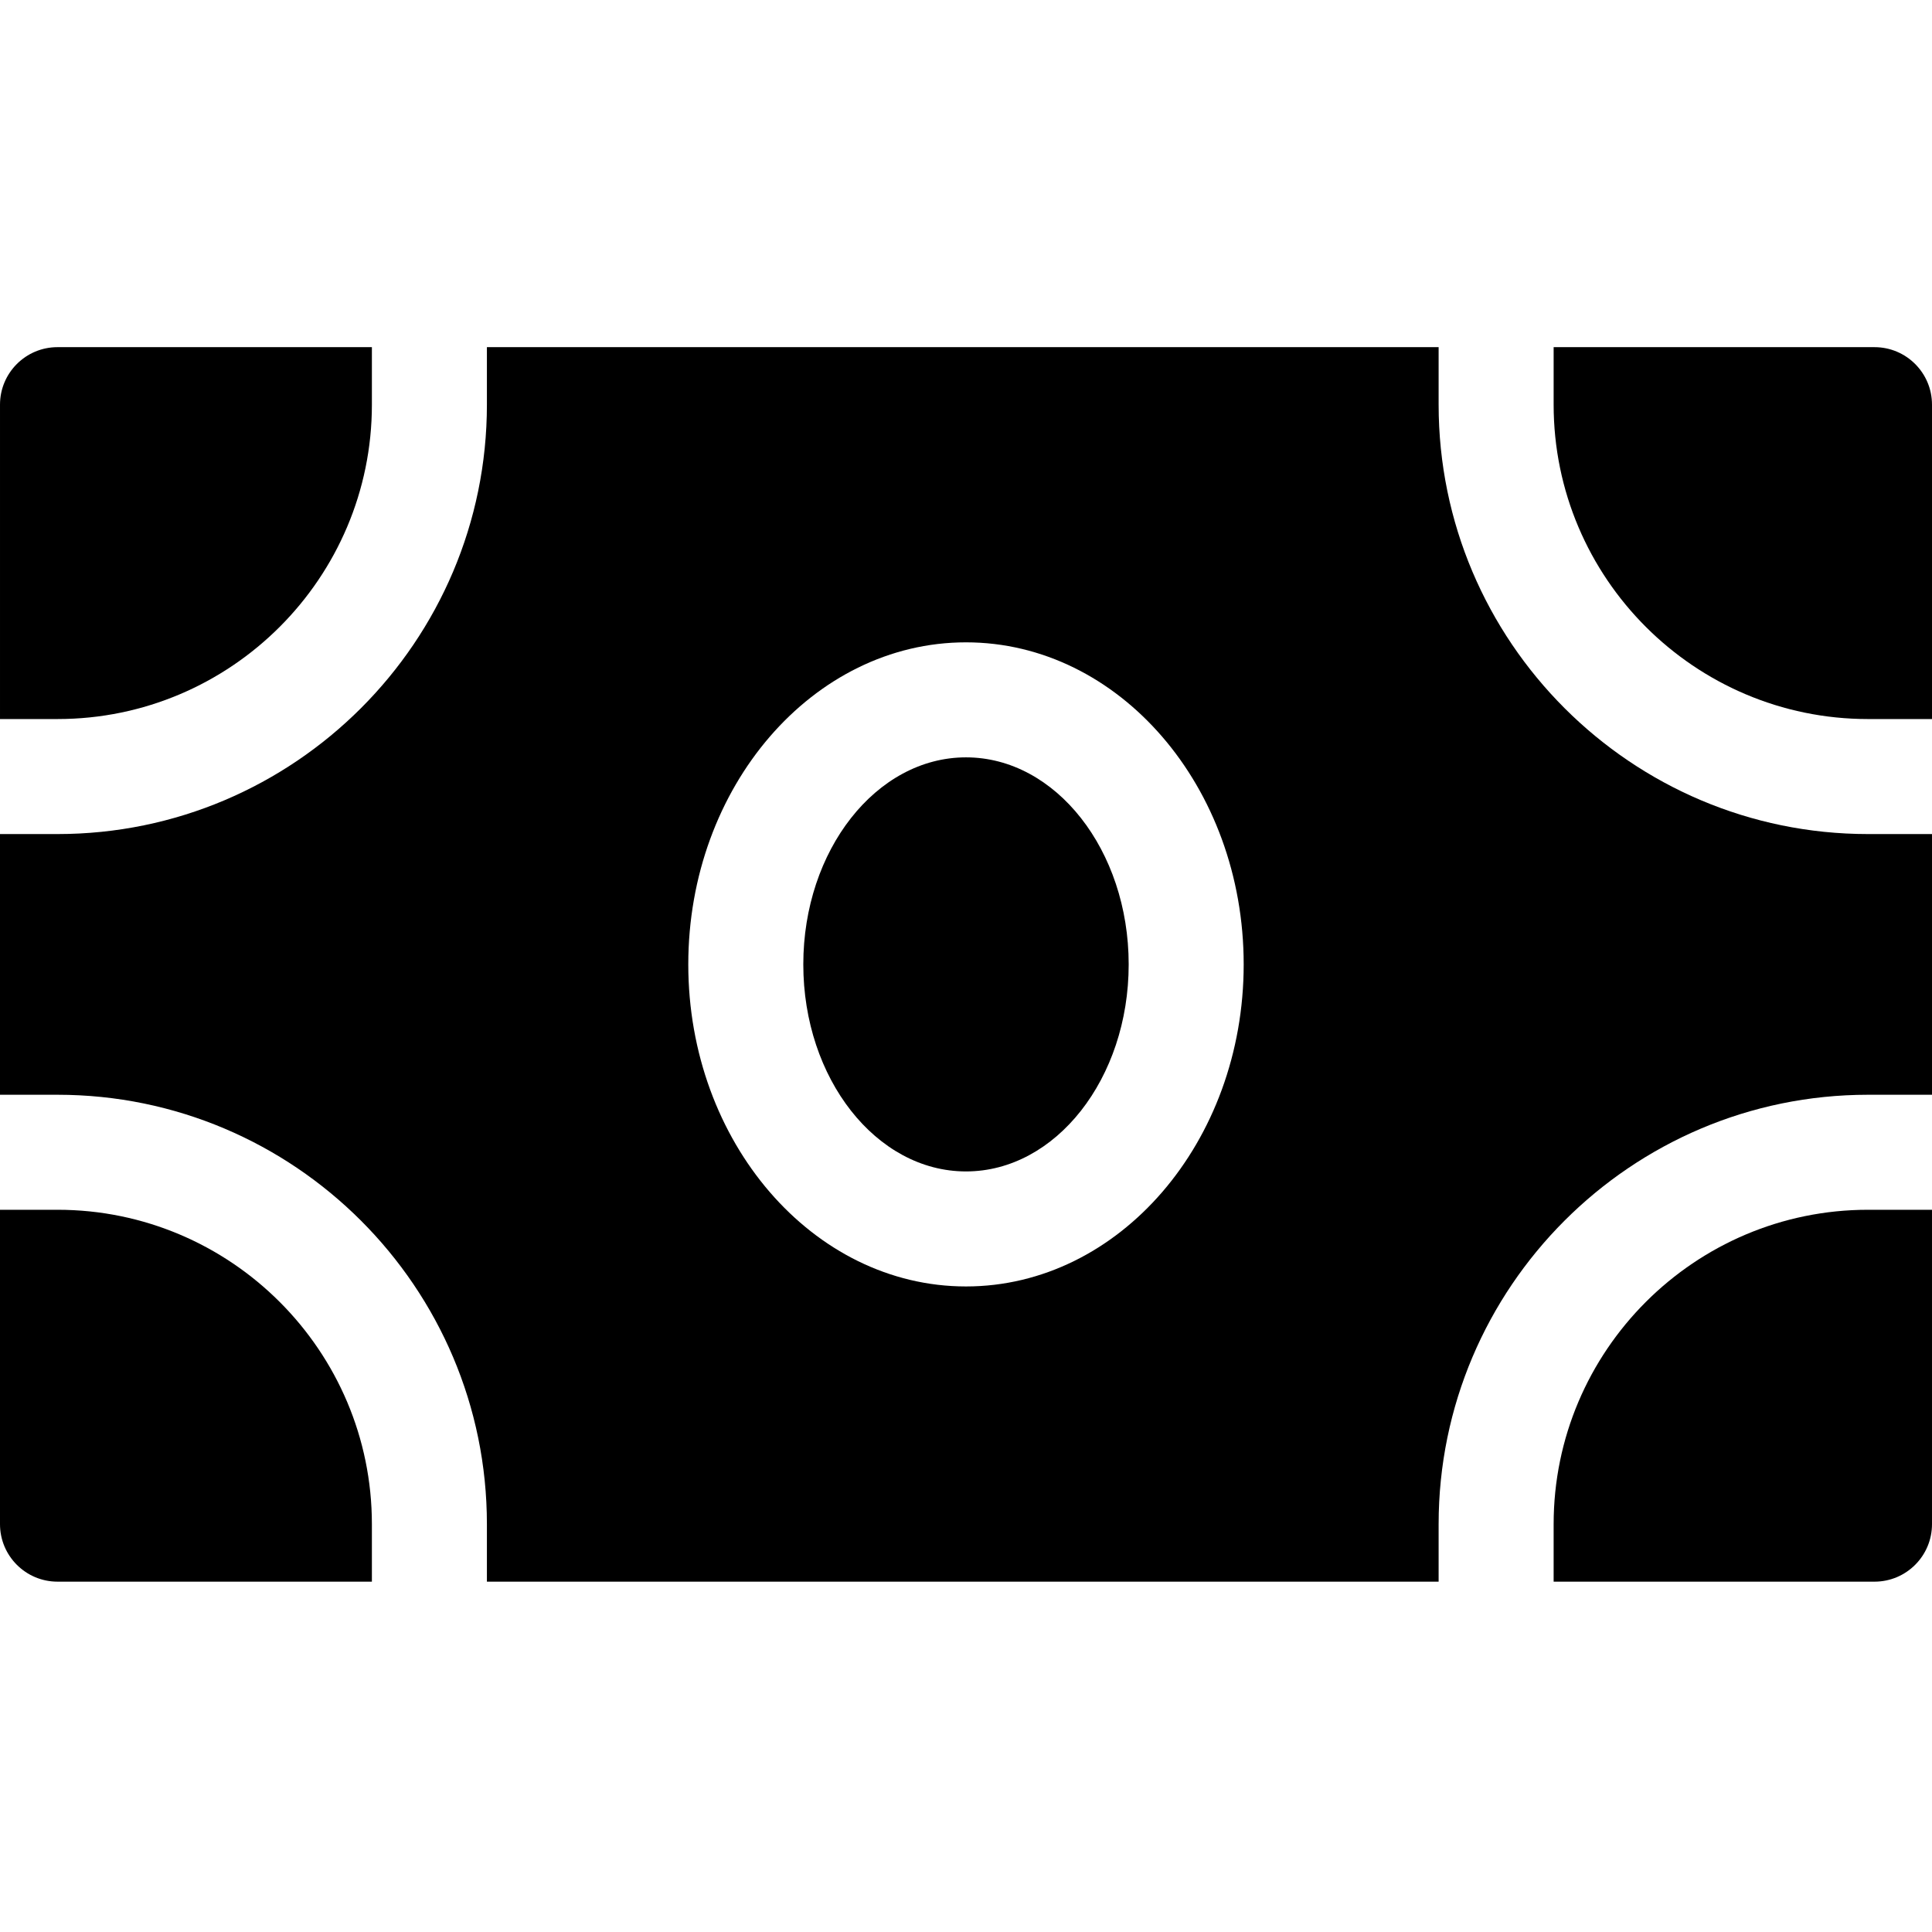 <svg height="512pt" viewBox="0 -92 512 512" width="512pt" xmlns="http://www.w3.org/2000/svg"><path d="m495.043 98.555h16.957v-83.316c0-8.414-6.824-15.238-15.238-15.238h-85.031v15.238c0 45.941 37.375 83.316 83.312 83.316zm0 0"/><path d="m255.996 108.707c-23.773 0-43.113 24.613-43.113 54.867 0 30.254 19.34 54.867 43.113 54.867 23.773 0 43.117-24.613 43.117-54.867 0-30.254-19.344-54.867-43.117-54.867zm0 0"/><path d="m411.73 311.918v15.238h85.031c8.414 0 15.238-6.824 15.238-15.238v-83.316h-16.957c-45.938 0-83.312 37.375-83.312 83.316zm0 0"/><path d="m15.238 228.602h-15.238v83.312c0 8.418 6.824 15.242 15.238 15.242h83.316v-15.242c0-45.938-37.375-83.312-83.316-83.312zm0 0"/><path d="m98.555 15.238v-15.238h-83.316c-8.414 0-15.238 6.824-15.238 15.238v83.316h15.238c45.941 0 83.316-37.375 83.316-83.316zm0 0"/><path d="m495.043 129.035c-62.746 0-113.793-51.051-113.793-113.797v-15.238h-252.215v15.238c0 62.75-51.051 113.797-113.797 113.797h-15.238v69.086h15.238c62.75 0 113.797 51.047 113.797 113.793v15.242h252.215v-15.242c0-62.746 51.047-113.793 113.793-113.793h16.957v-69.086zm-239.047 119.887c-40.578 0-73.594-38.289-73.594-85.348 0-47.059 33.016-85.348 73.594-85.348 40.582 0 73.594 38.289 73.594 85.348 0 47.059-33.012 85.348-73.594 85.348zm0 0"/></svg>